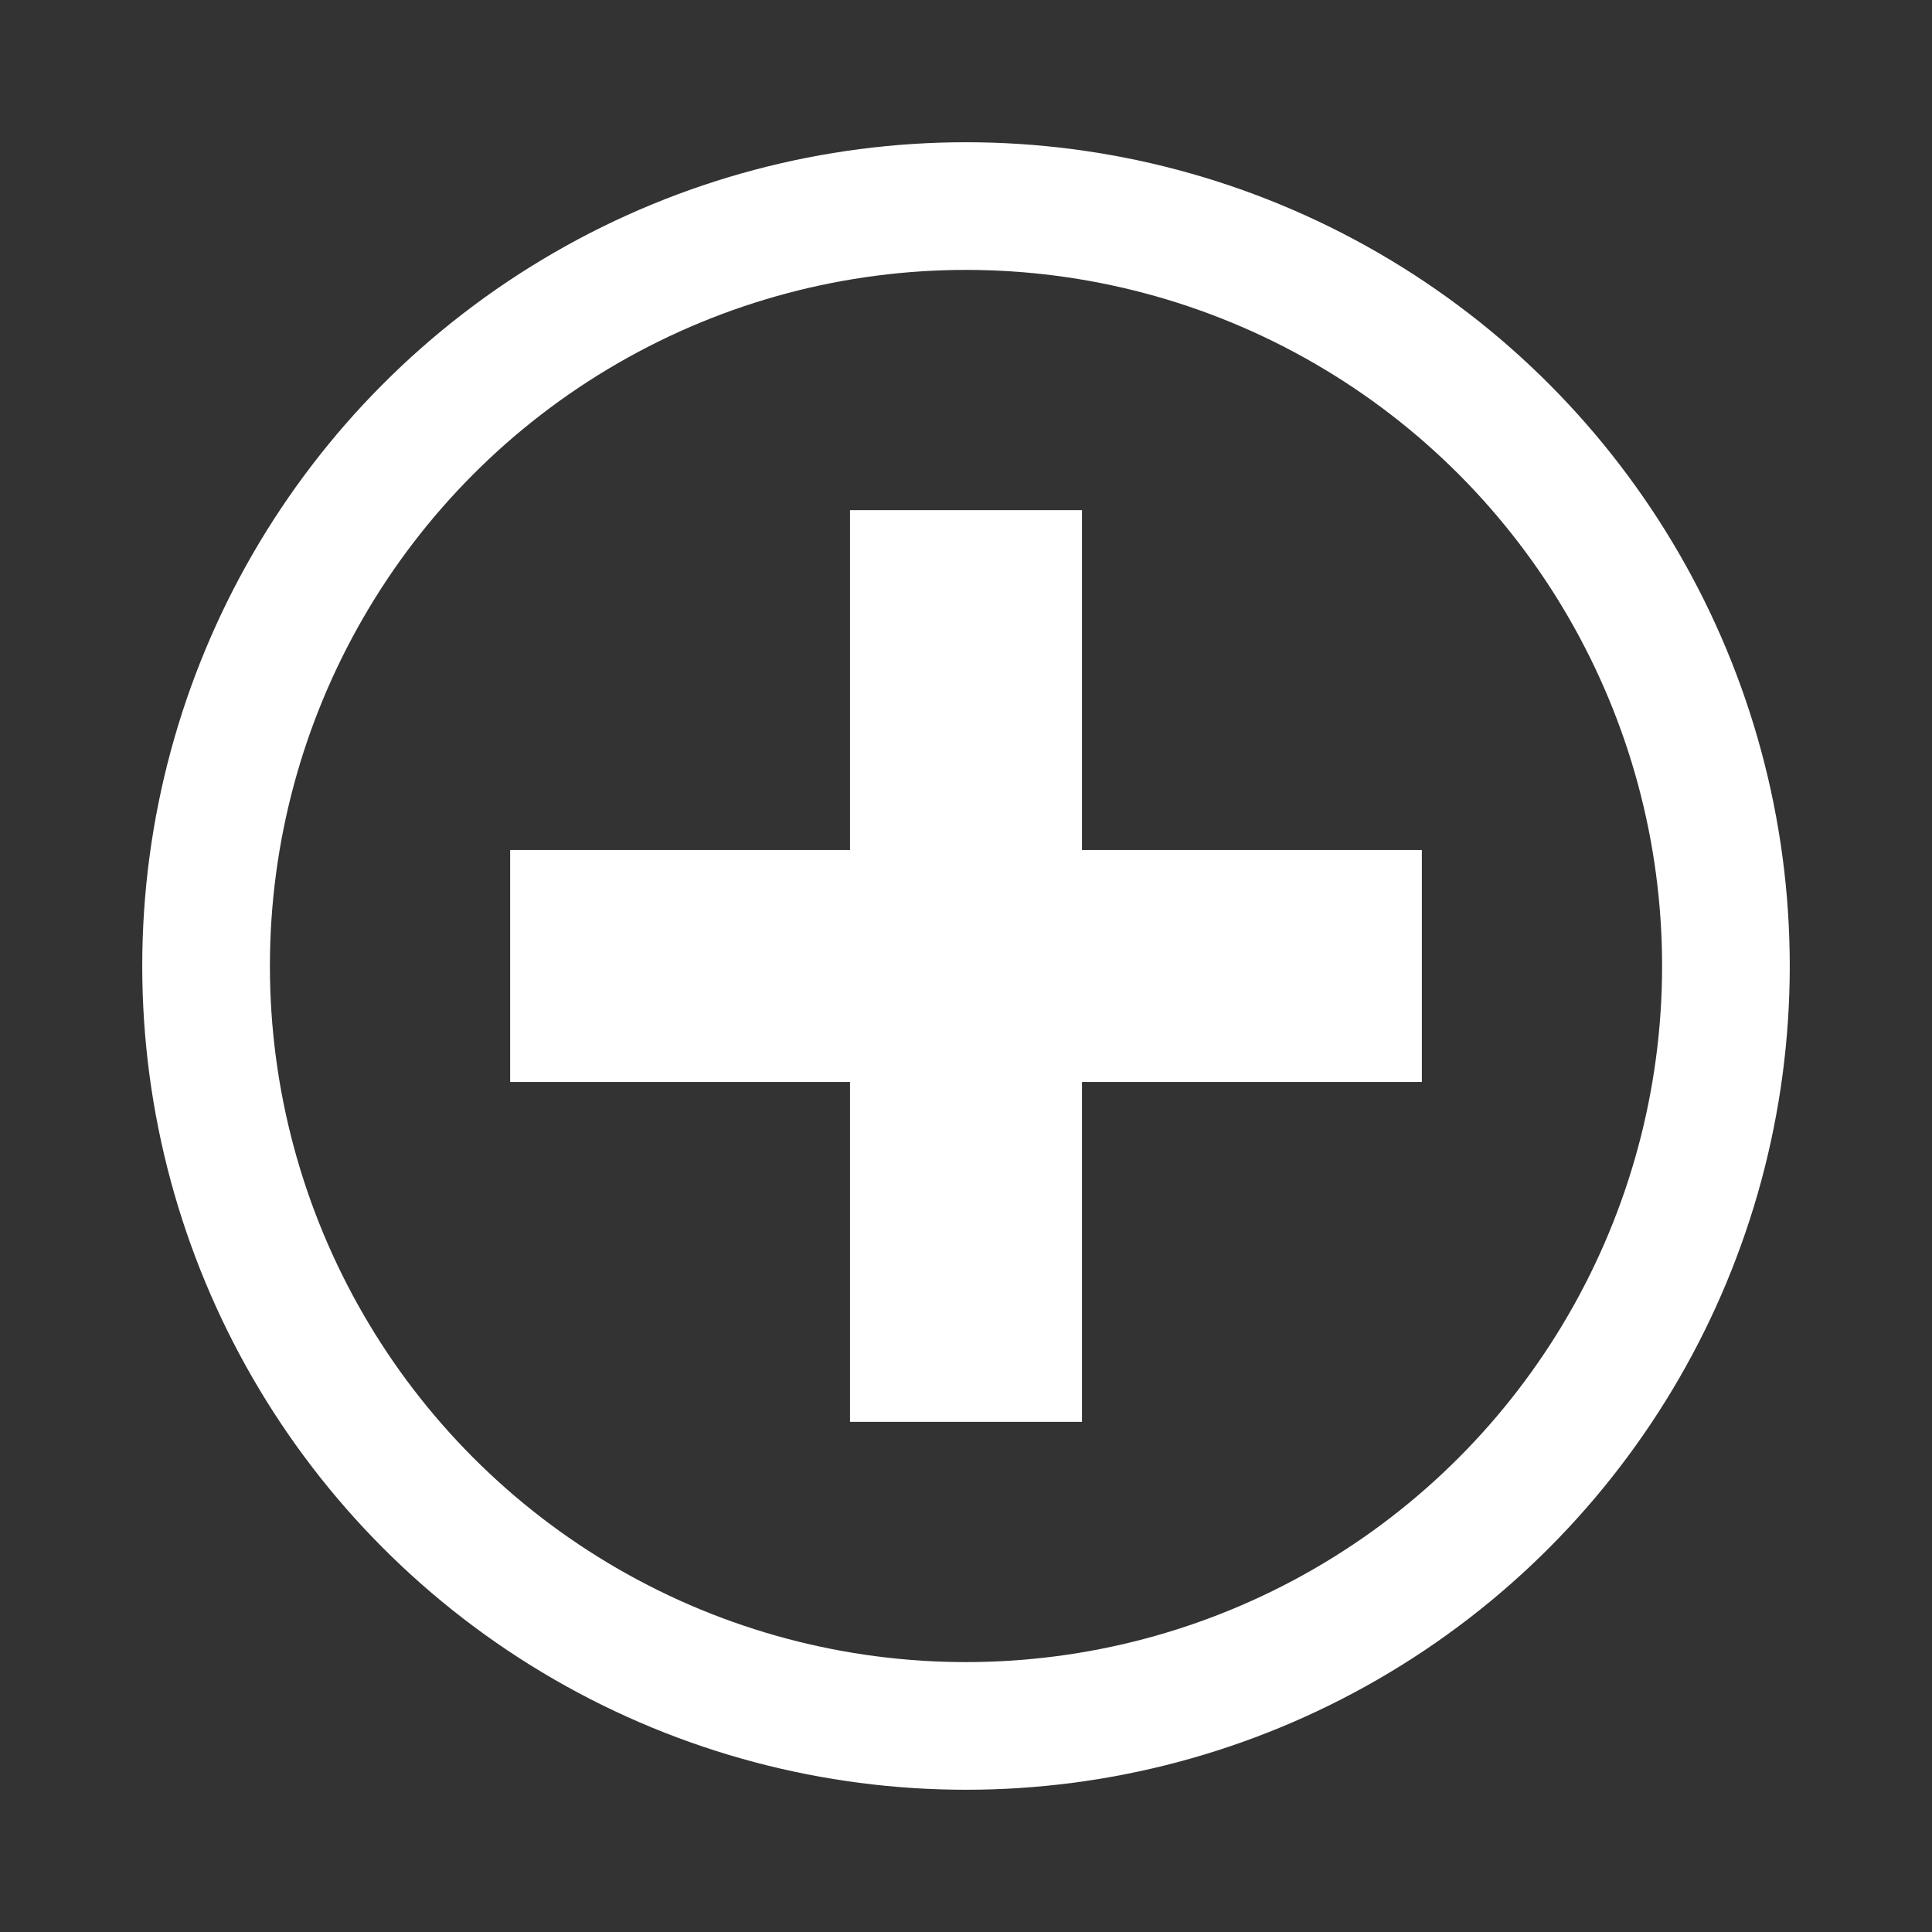 <svg xmlns="http://www.w3.org/2000/svg" viewBox="0 0 40.042 40.042" height="151.339" width="151.339"><rect x="0" y="0" width="40.042" height="40.042" fill="#333333" stroke="none"/><path fill="#fff" d="M29.469 17.617v4.808H10.573v-4.808z"/><path fill="#fff" d="M22.425 29.469h-4.808V10.573h4.808z"/><circle r="15.75" cy="20.021" cx="20.021" fill="none" stroke="#fff" stroke-width="2.646"/></svg>